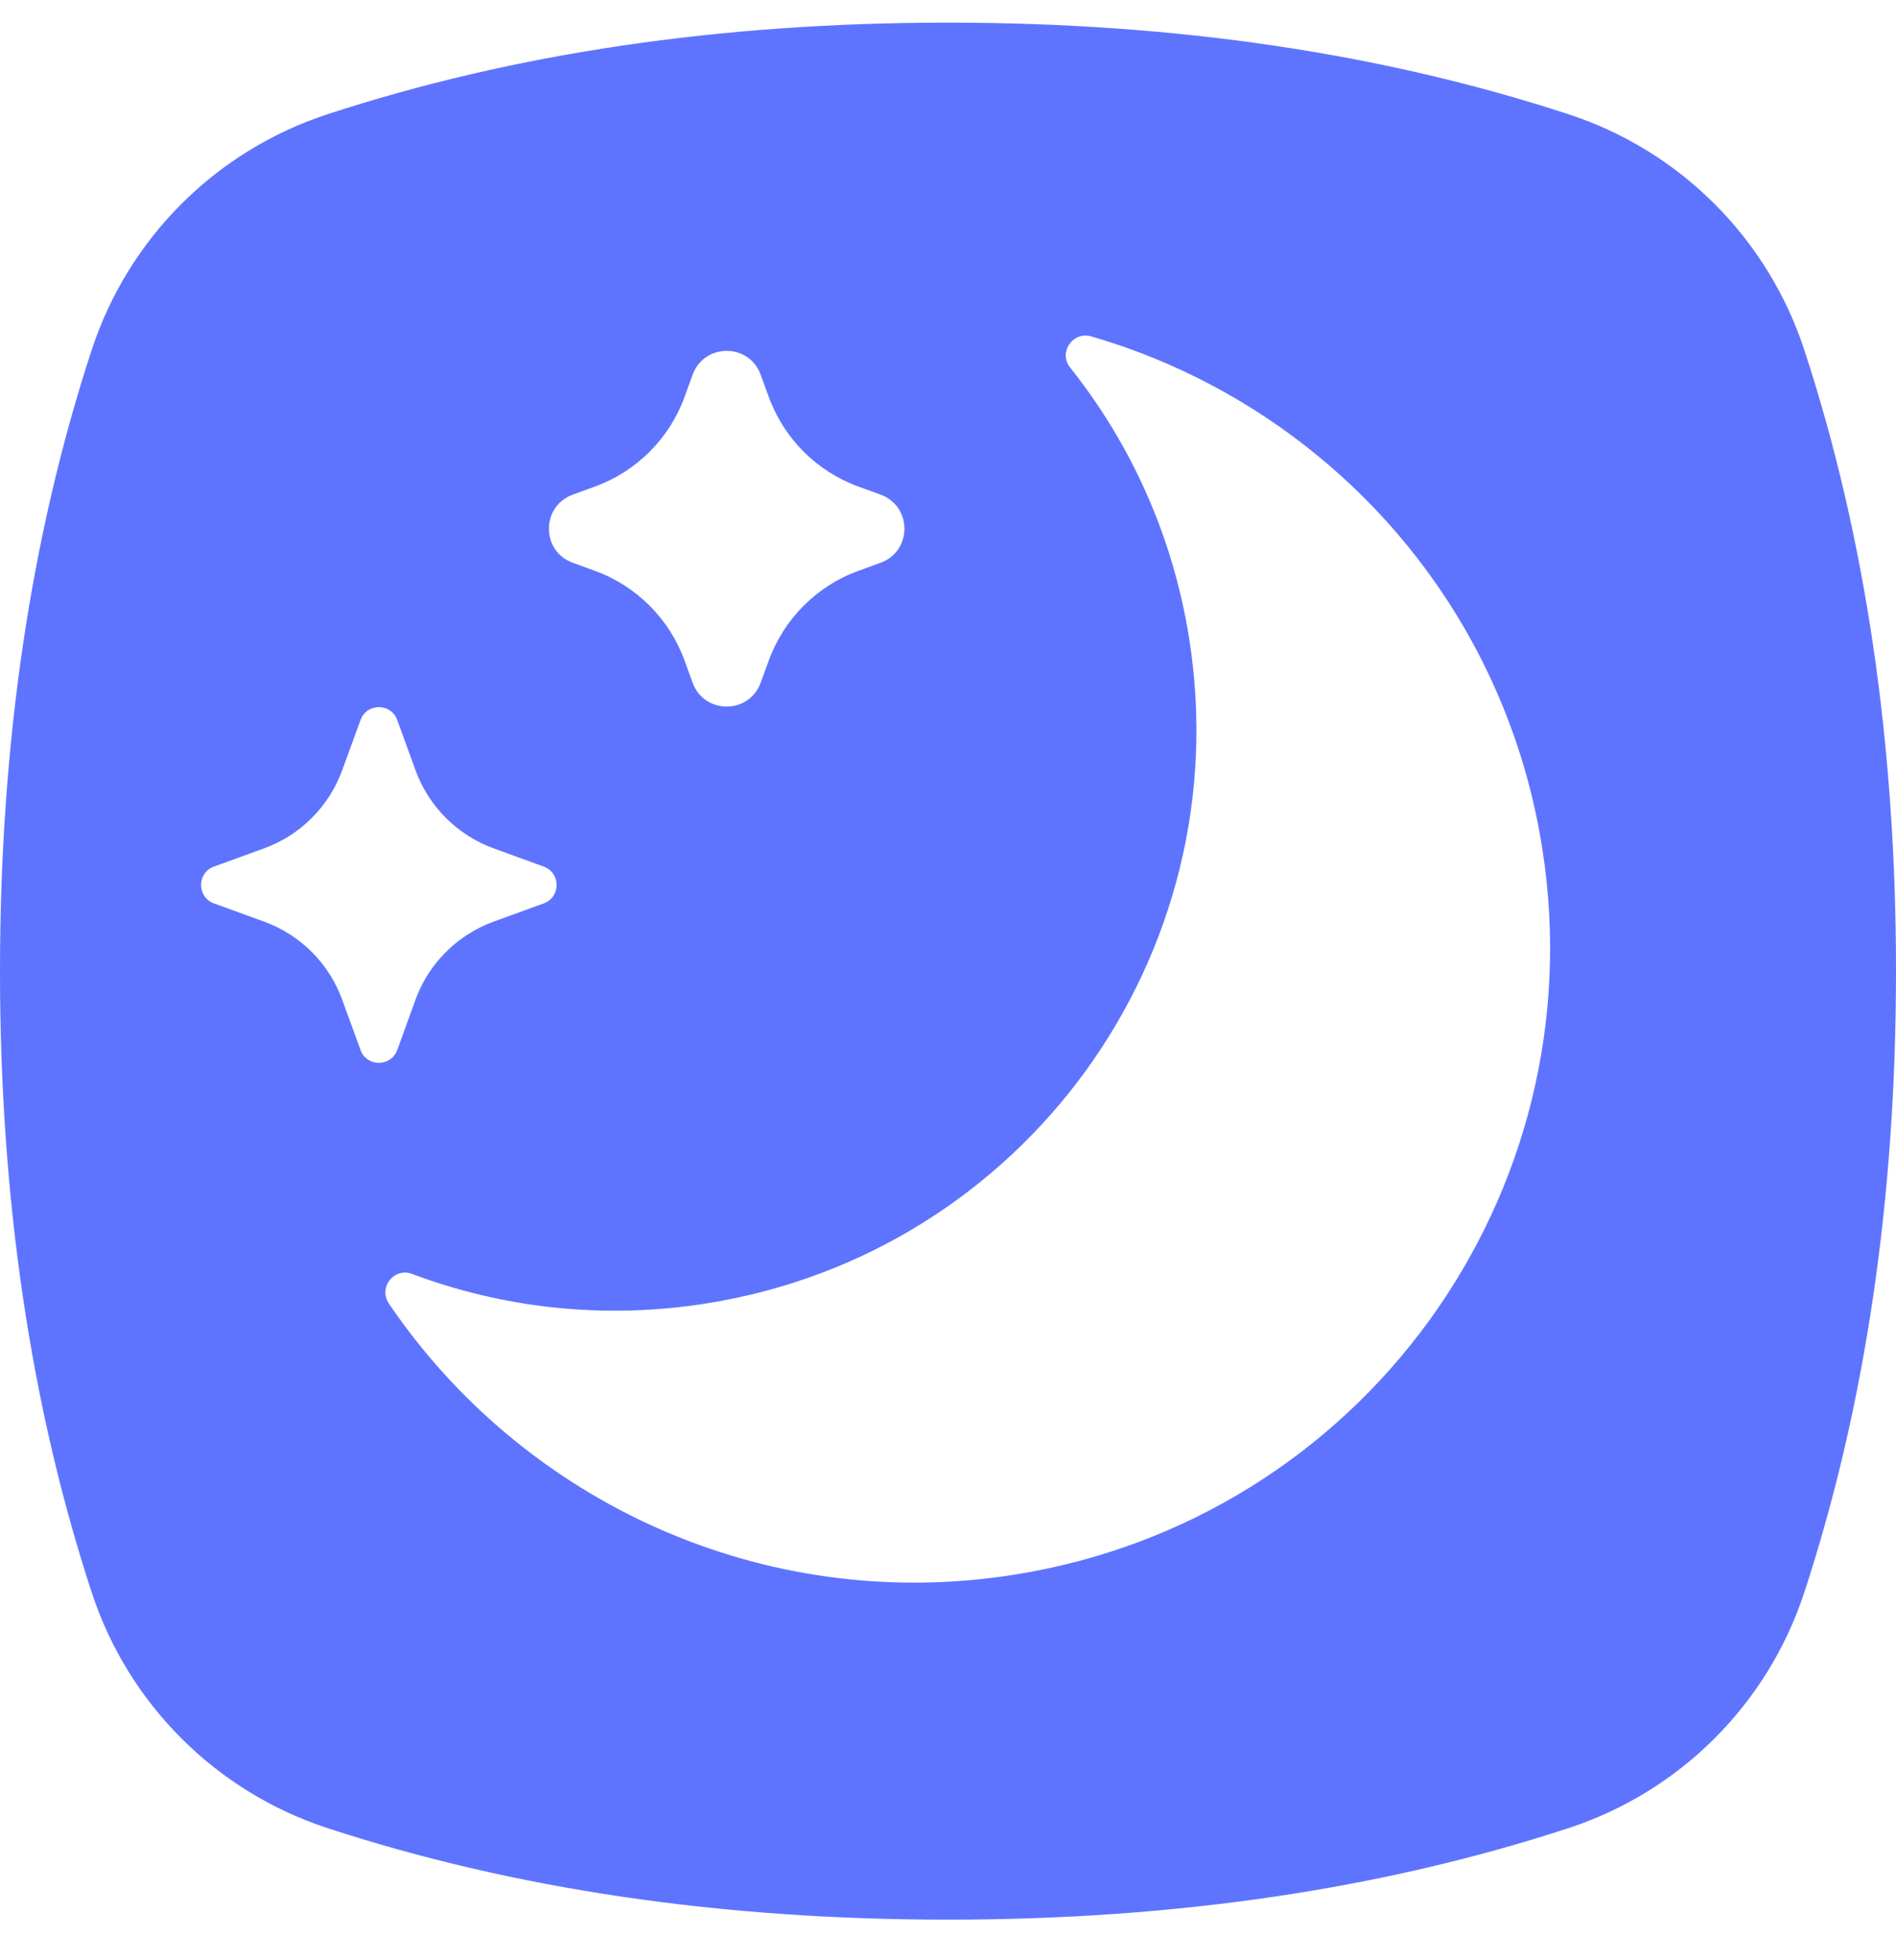 <?xml version="1.0" encoding="UTF-8"?>
<svg width="30px" height="31px" viewBox="0 0 30 31" version="1.1" xmlns="http://www.w3.org/2000/svg" xmlns:xlink="http://www.w3.org/1999/xlink">
    <!-- Generator: Sketch 51.2 (57519) - http://www.bohemiancoding.com/sketch -->
    <title>Rectangle 9</title>
    <desc>Created with Sketch.</desc>
    <defs></defs>
    <g id="Page-1" stroke="none" stroke-width="1" fill="none" fill-rule="evenodd">
        <g id="Artboard-2-Copy-6" transform="translate(-277, -23)" fill="#5E74FF" fill-rule="nonzero">
            <g id="light_img_1">
                <path d="M282.178,24.808 C285.13,23.842 288.404,23.358 292,23.358 C295.596,23.358 298.87,23.842 301.822,24.808 C303.587,25.386 304.972,26.771 305.55,28.537 C306.517,31.488 307,34.762 307,38.358 C307,41.954 306.517,45.228 305.55,48.18 C304.972,49.946 303.587,51.33 301.822,51.909 C298.87,52.875 295.596,53.358 292,53.358 C288.404,53.358 285.13,52.875 282.178,51.909 C280.413,51.33 279.028,49.946 278.45,48.18 C277.483,45.228 277,41.954 277,38.358 C277,34.762 277.483,31.488 278.45,28.537 C279.028,26.771 280.413,25.386 282.178,24.808 Z M293.933,28.813 C294.89,30.015 295.559,31.472 295.816,33.098 C296.611,38.115 293.194,42.819 288.176,43.613 C286.551,43.871 284.958,43.685 283.519,43.146 C283.233,43.039 282.982,43.364 283.154,43.616 C285.273,46.739 289.072,48.533 293.047,47.903 C298.541,47.033 302.272,41.899 301.401,36.405 C300.772,32.43 297.892,29.371 294.267,28.32 C293.973,28.235 293.742,28.574 293.933,28.813 Z M284.81,37.575 L285.603,37.287 C285.875,37.188 285.875,36.803 285.603,36.704 C285.362,36.616 285.087,36.516 284.81,36.416 C284.236,36.207 283.783,35.754 283.574,35.18 L283.286,34.387 C283.187,34.115 282.802,34.115 282.704,34.387 C282.616,34.628 282.516,34.903 282.415,35.18 C282.206,35.754 281.754,36.207 281.179,36.416 C280.902,36.516 280.628,36.616 280.386,36.704 C280.114,36.803 280.114,37.188 280.386,37.287 L281.179,37.575 C281.754,37.784 282.206,38.236 282.415,38.811 C282.516,39.088 282.616,39.362 282.704,39.604 C282.802,39.876 283.187,39.876 283.286,39.604 L283.574,38.811 C283.783,38.236 284.236,37.784 284.81,37.575 Z M290.583,32.027 L290.933,31.9 C291.436,31.717 291.436,31.006 290.933,30.822 C290.818,30.781 290.701,30.738 290.583,30.695 C289.923,30.455 289.404,29.936 289.164,29.276 L289.036,28.926 C288.854,28.423 288.142,28.423 287.959,28.926 C287.917,29.041 287.875,29.158 287.832,29.276 C287.592,29.936 287.072,30.455 286.413,30.695 C286.295,30.738 286.178,30.781 286.063,30.822 C285.56,31.006 285.56,31.717 286.063,31.9 L286.413,32.027 C287.072,32.267 287.592,32.787 287.832,33.447 C287.875,33.564 287.917,33.681 287.959,33.796 C288.142,34.3 288.854,34.299 289.036,33.796 L289.164,33.447 C289.404,32.786 289.923,32.267 290.583,32.027 Z" id="Rectangle-9"></path>
            </g>
        </g>
    </g>
</svg>